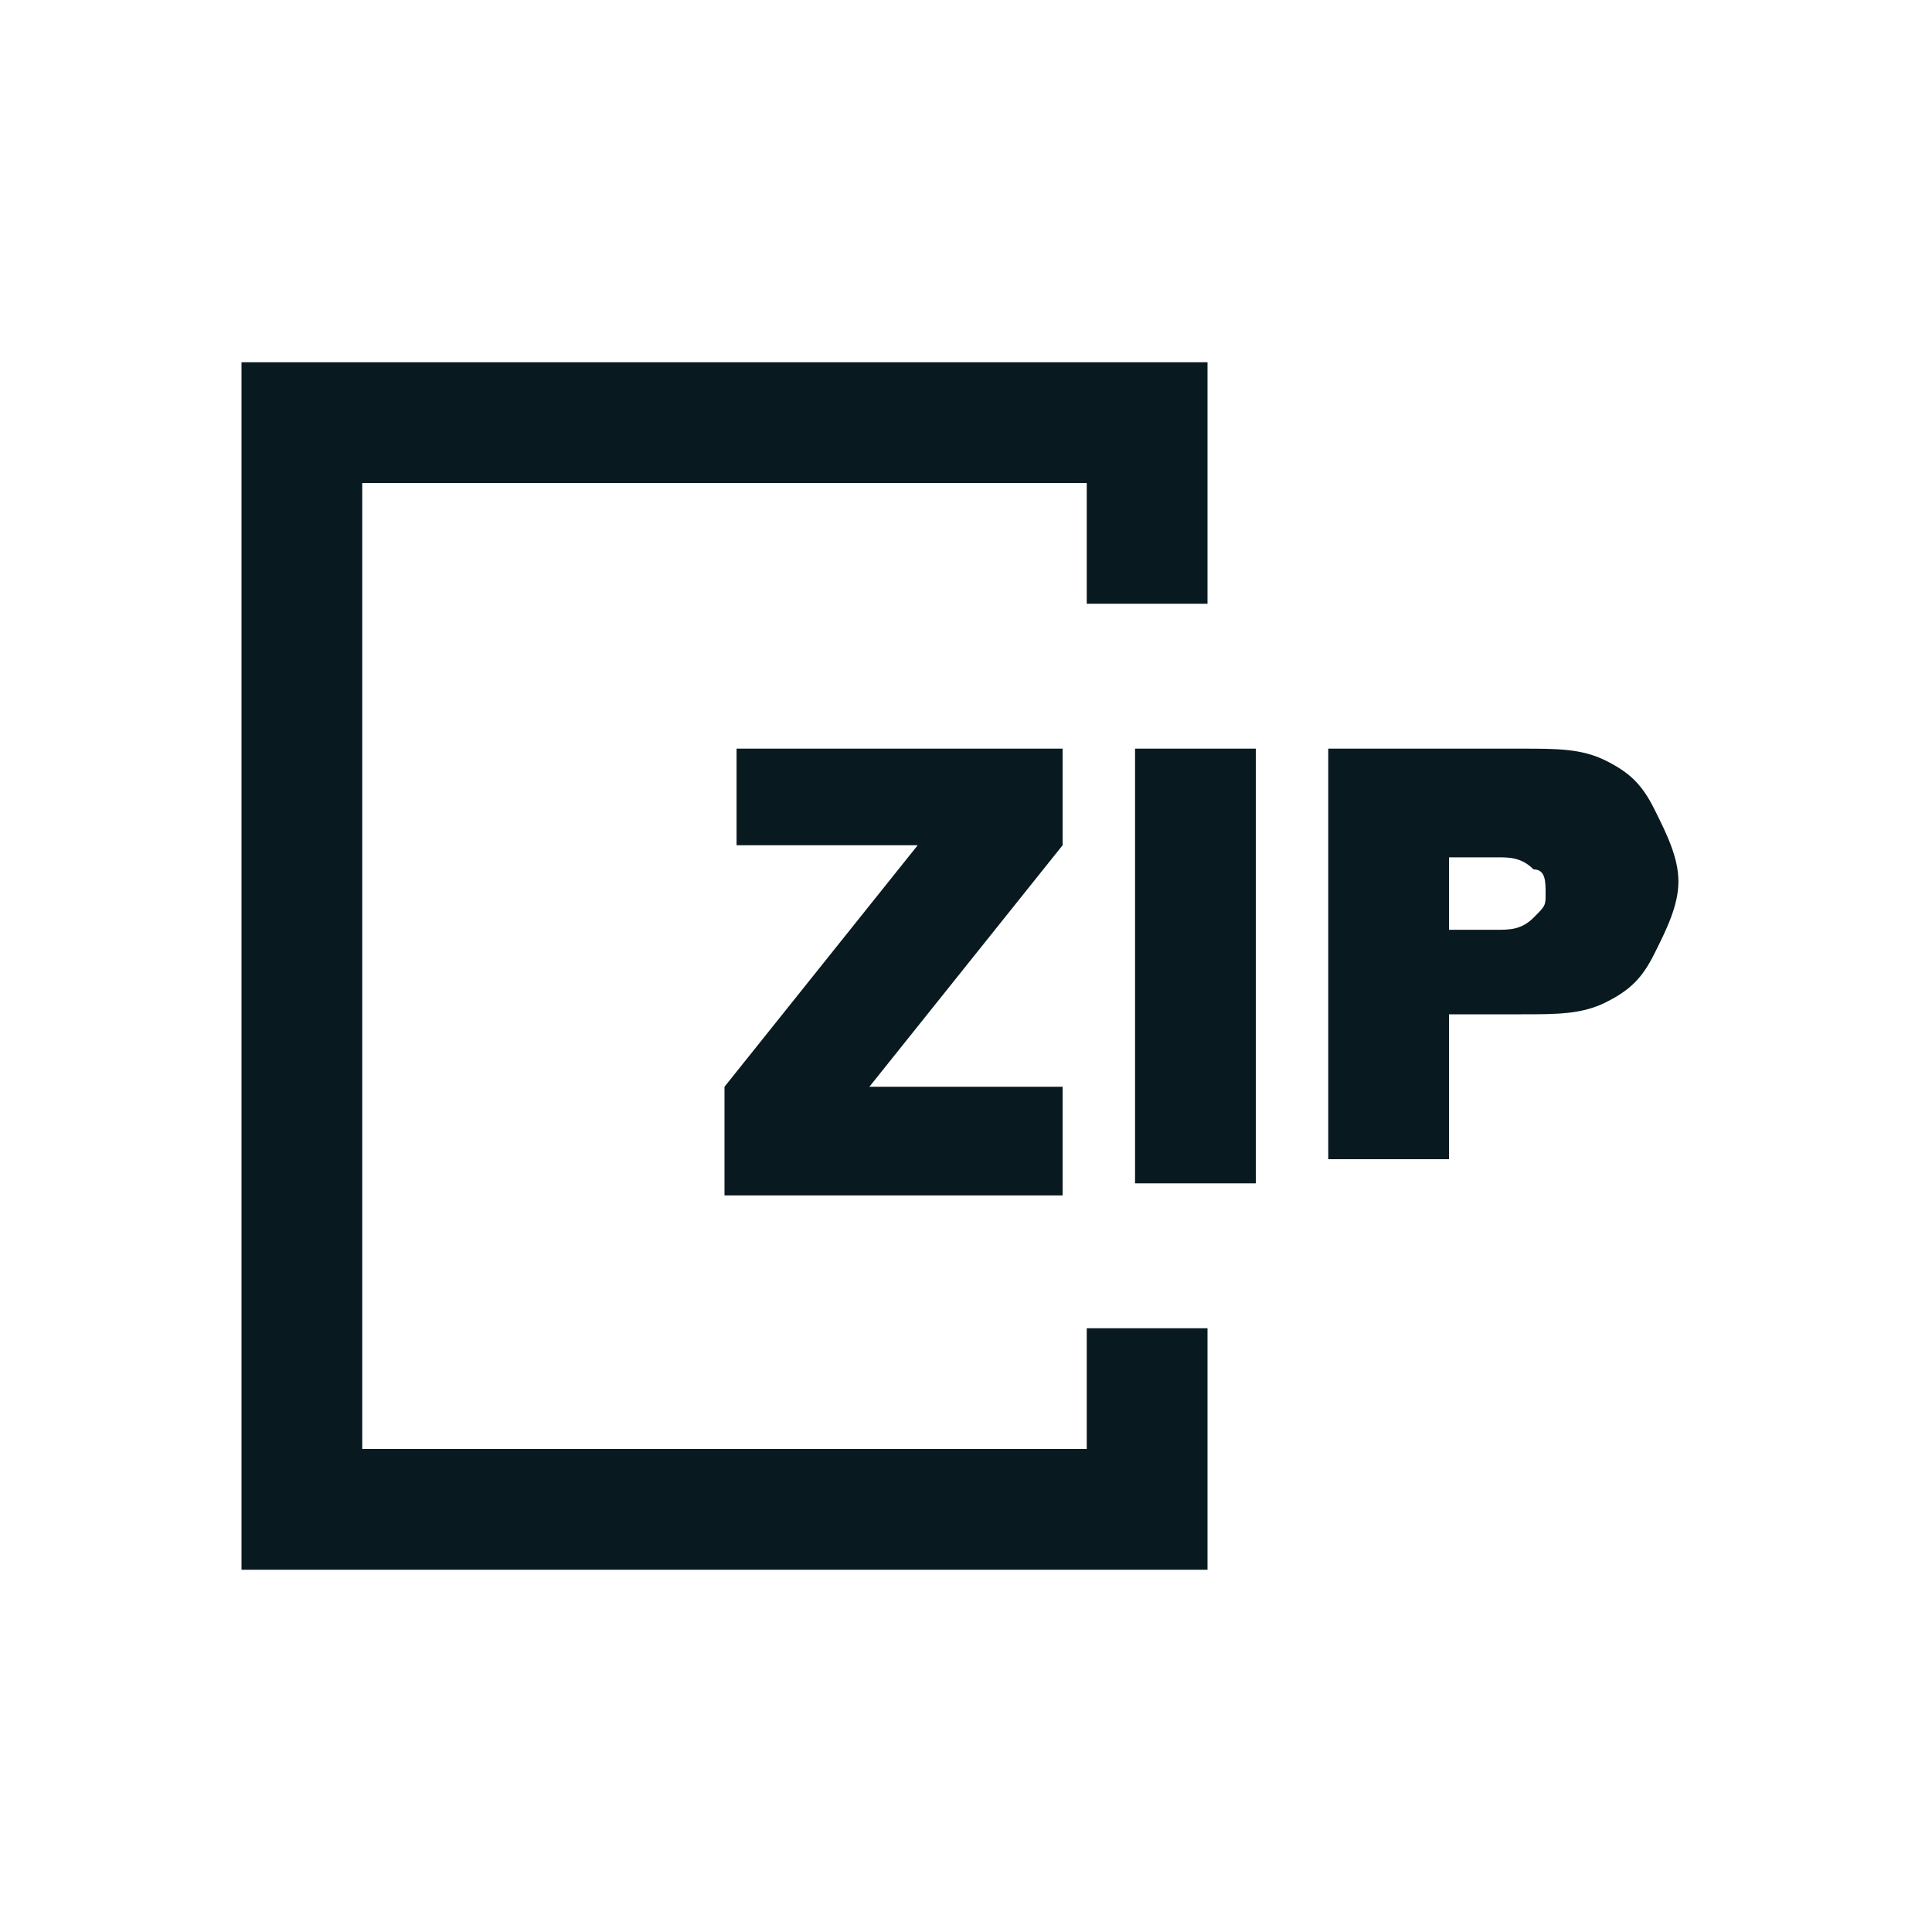<svg xmlns="http://www.w3.org/2000/svg" xmlns:xlink="http://www.w3.org/1999/xlink" width="16" height="16" viewBox="0 0 16 16"><style>.st1{clip-path:url(#SVGID_00000161621484141654456290000013573774019774422944_)}.st2{fill-rule:evenodd;clip-rule:evenodd}</style><path fill="#08191f" d="m6 9 1.6-2H6.1v-.8h2.7V7L7.2 9h1.6v.9H6zm3.4-2.8h1v3.6h-1zm1.6 0h1.6c.3 0 .5 0 .7.1s.3.2.4.4.2.4.2.6-.1.4-.2.6-.2.3-.4.4-.4.1-.7.1H12v1.2h-1zm1.7 1.4c.1-.1.1-.1.1-.2s0-.2-.1-.2c-.1-.1-.2-.1-.3-.1H12v.6h.4c.1 0 .2 0 .3-.1" class="st0"/><path fill="#08191f" d="M9 11v1H3V4h6v1h1V3H2v10h8v-2z" class="st0"/></svg>